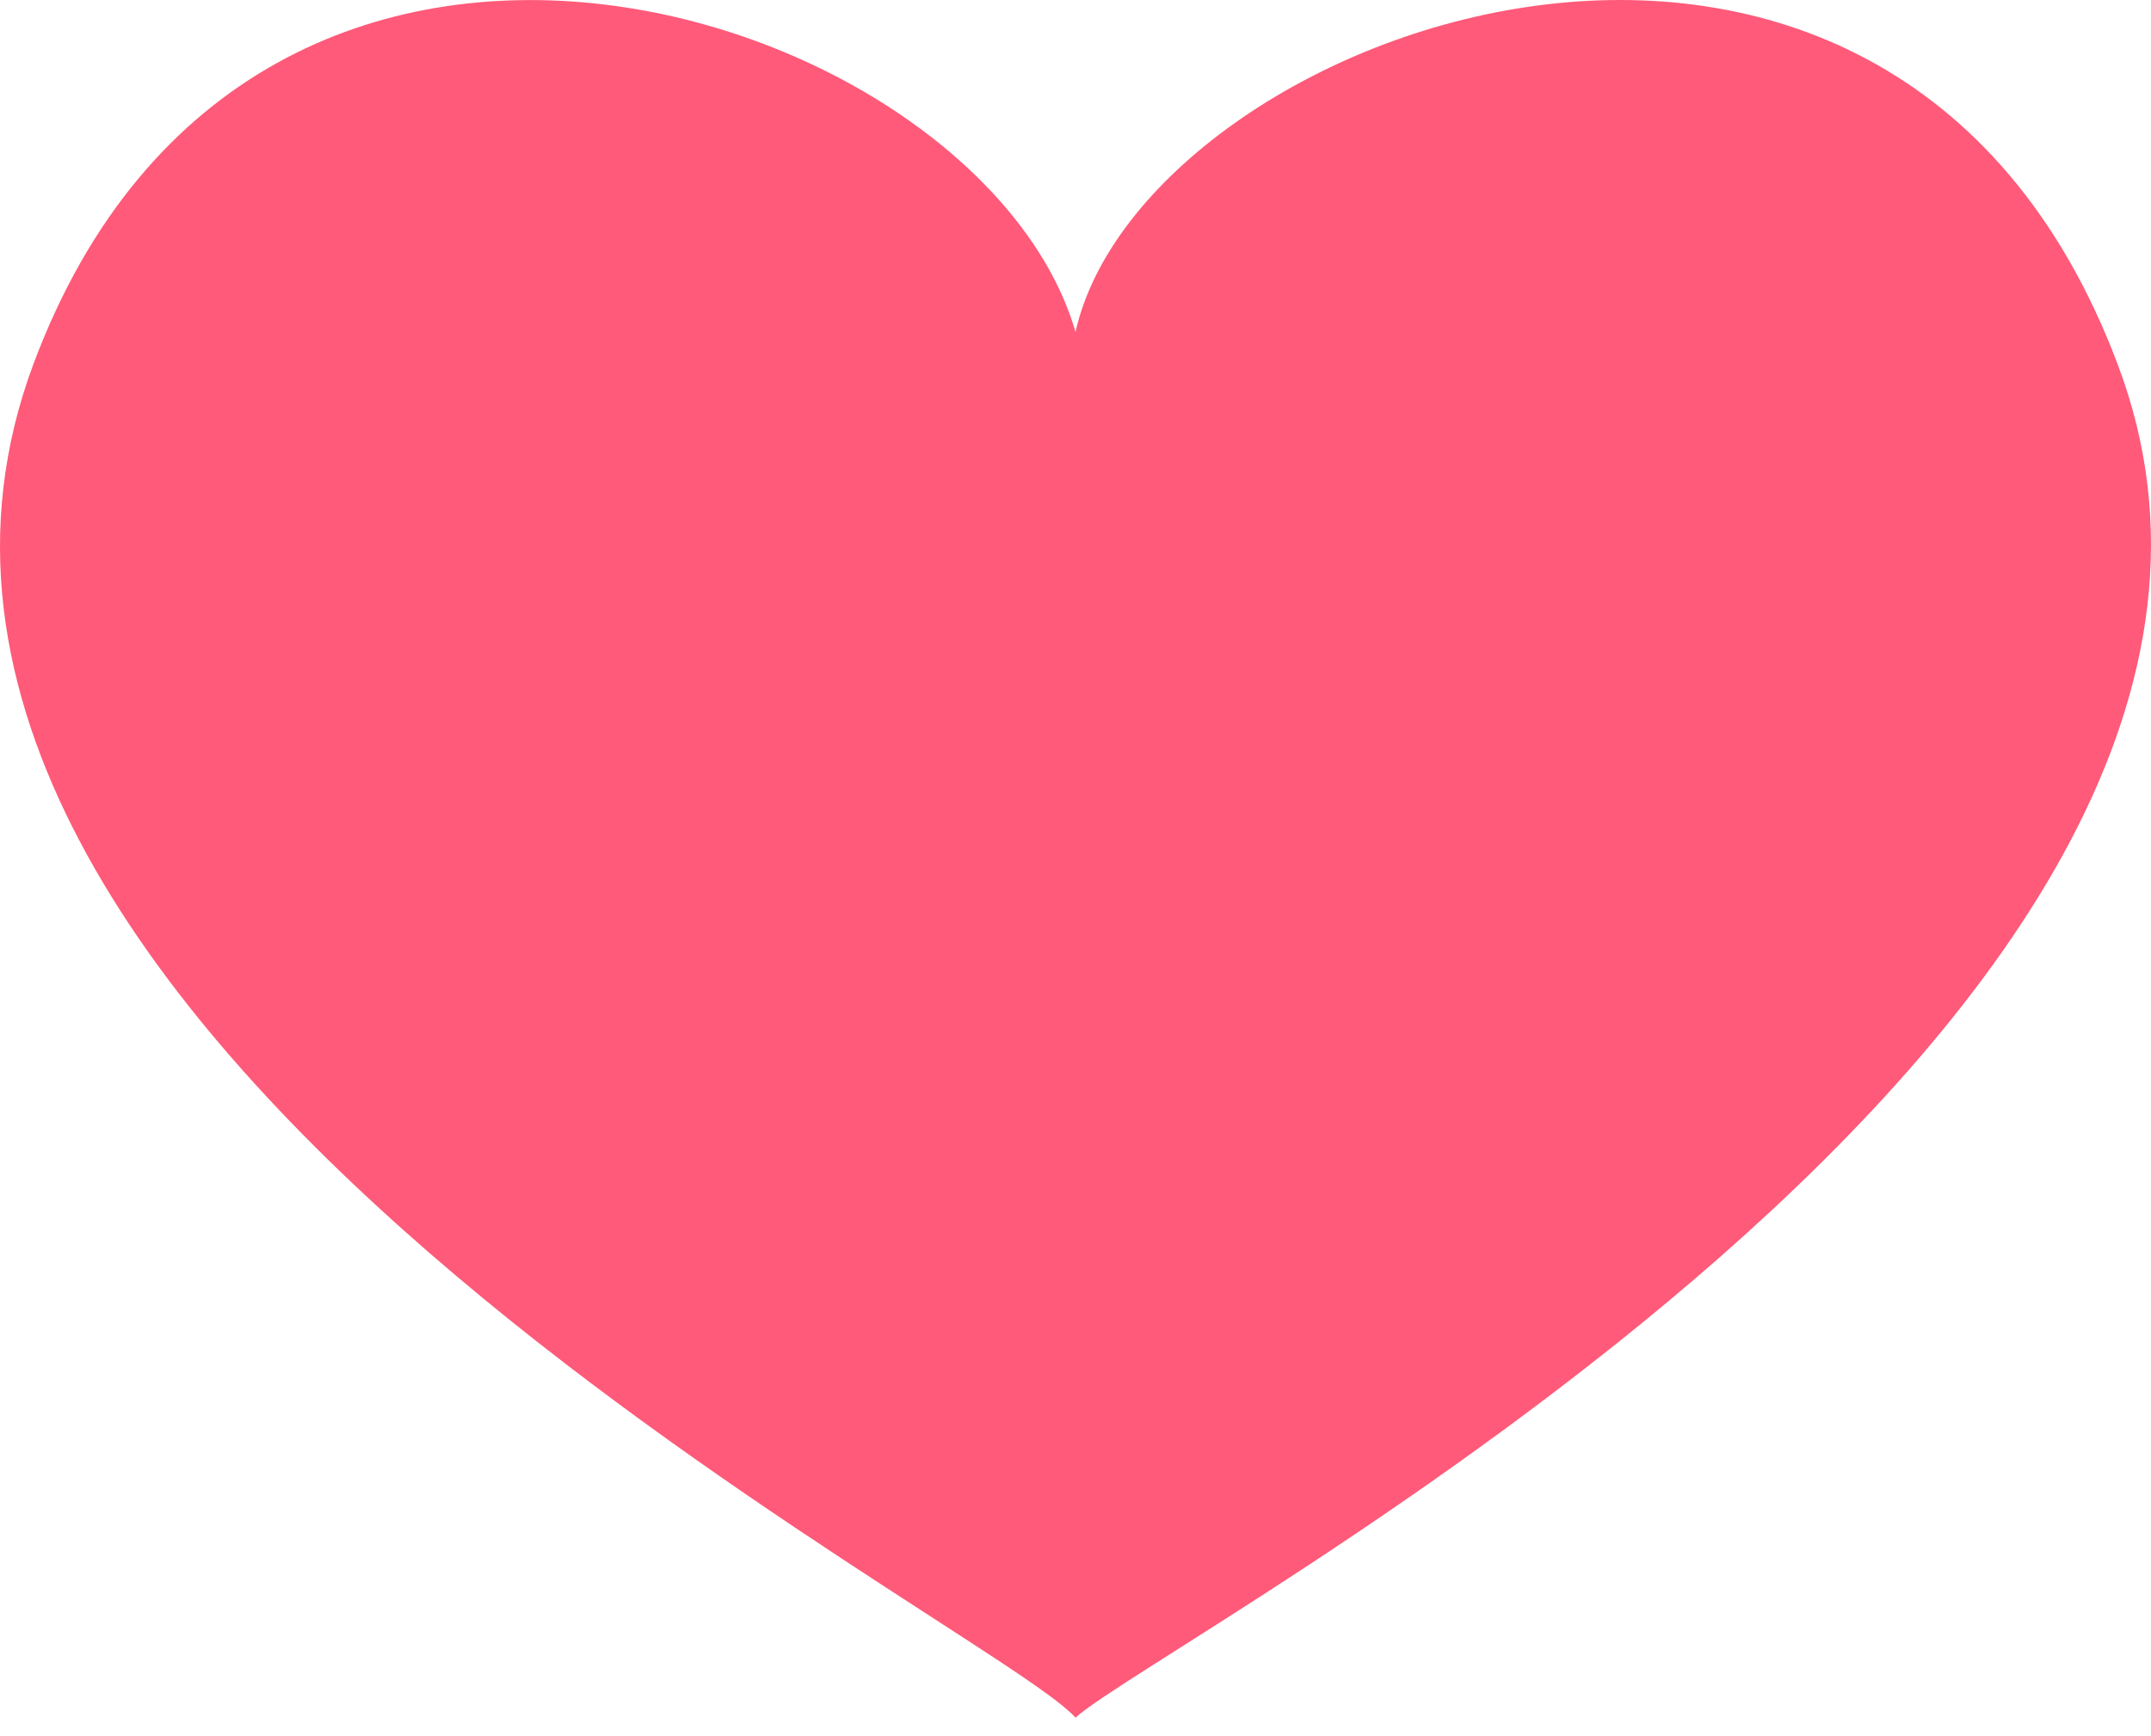 <svg width="83" height="67" viewBox="0 0 83 67" fill="none" xmlns="http://www.w3.org/2000/svg">
<path d="M81.712 14.055C72.868 -9.436 44.126 1.066 41.5 12.812C37.907 0.375 9.855 -8.883 1.288 14.055C-8.247 39.62 38.184 62.559 41.5 66.29C44.816 63.25 91.247 39.205 81.712 14.055Z" fill="#FF5A79"/>
</svg>
